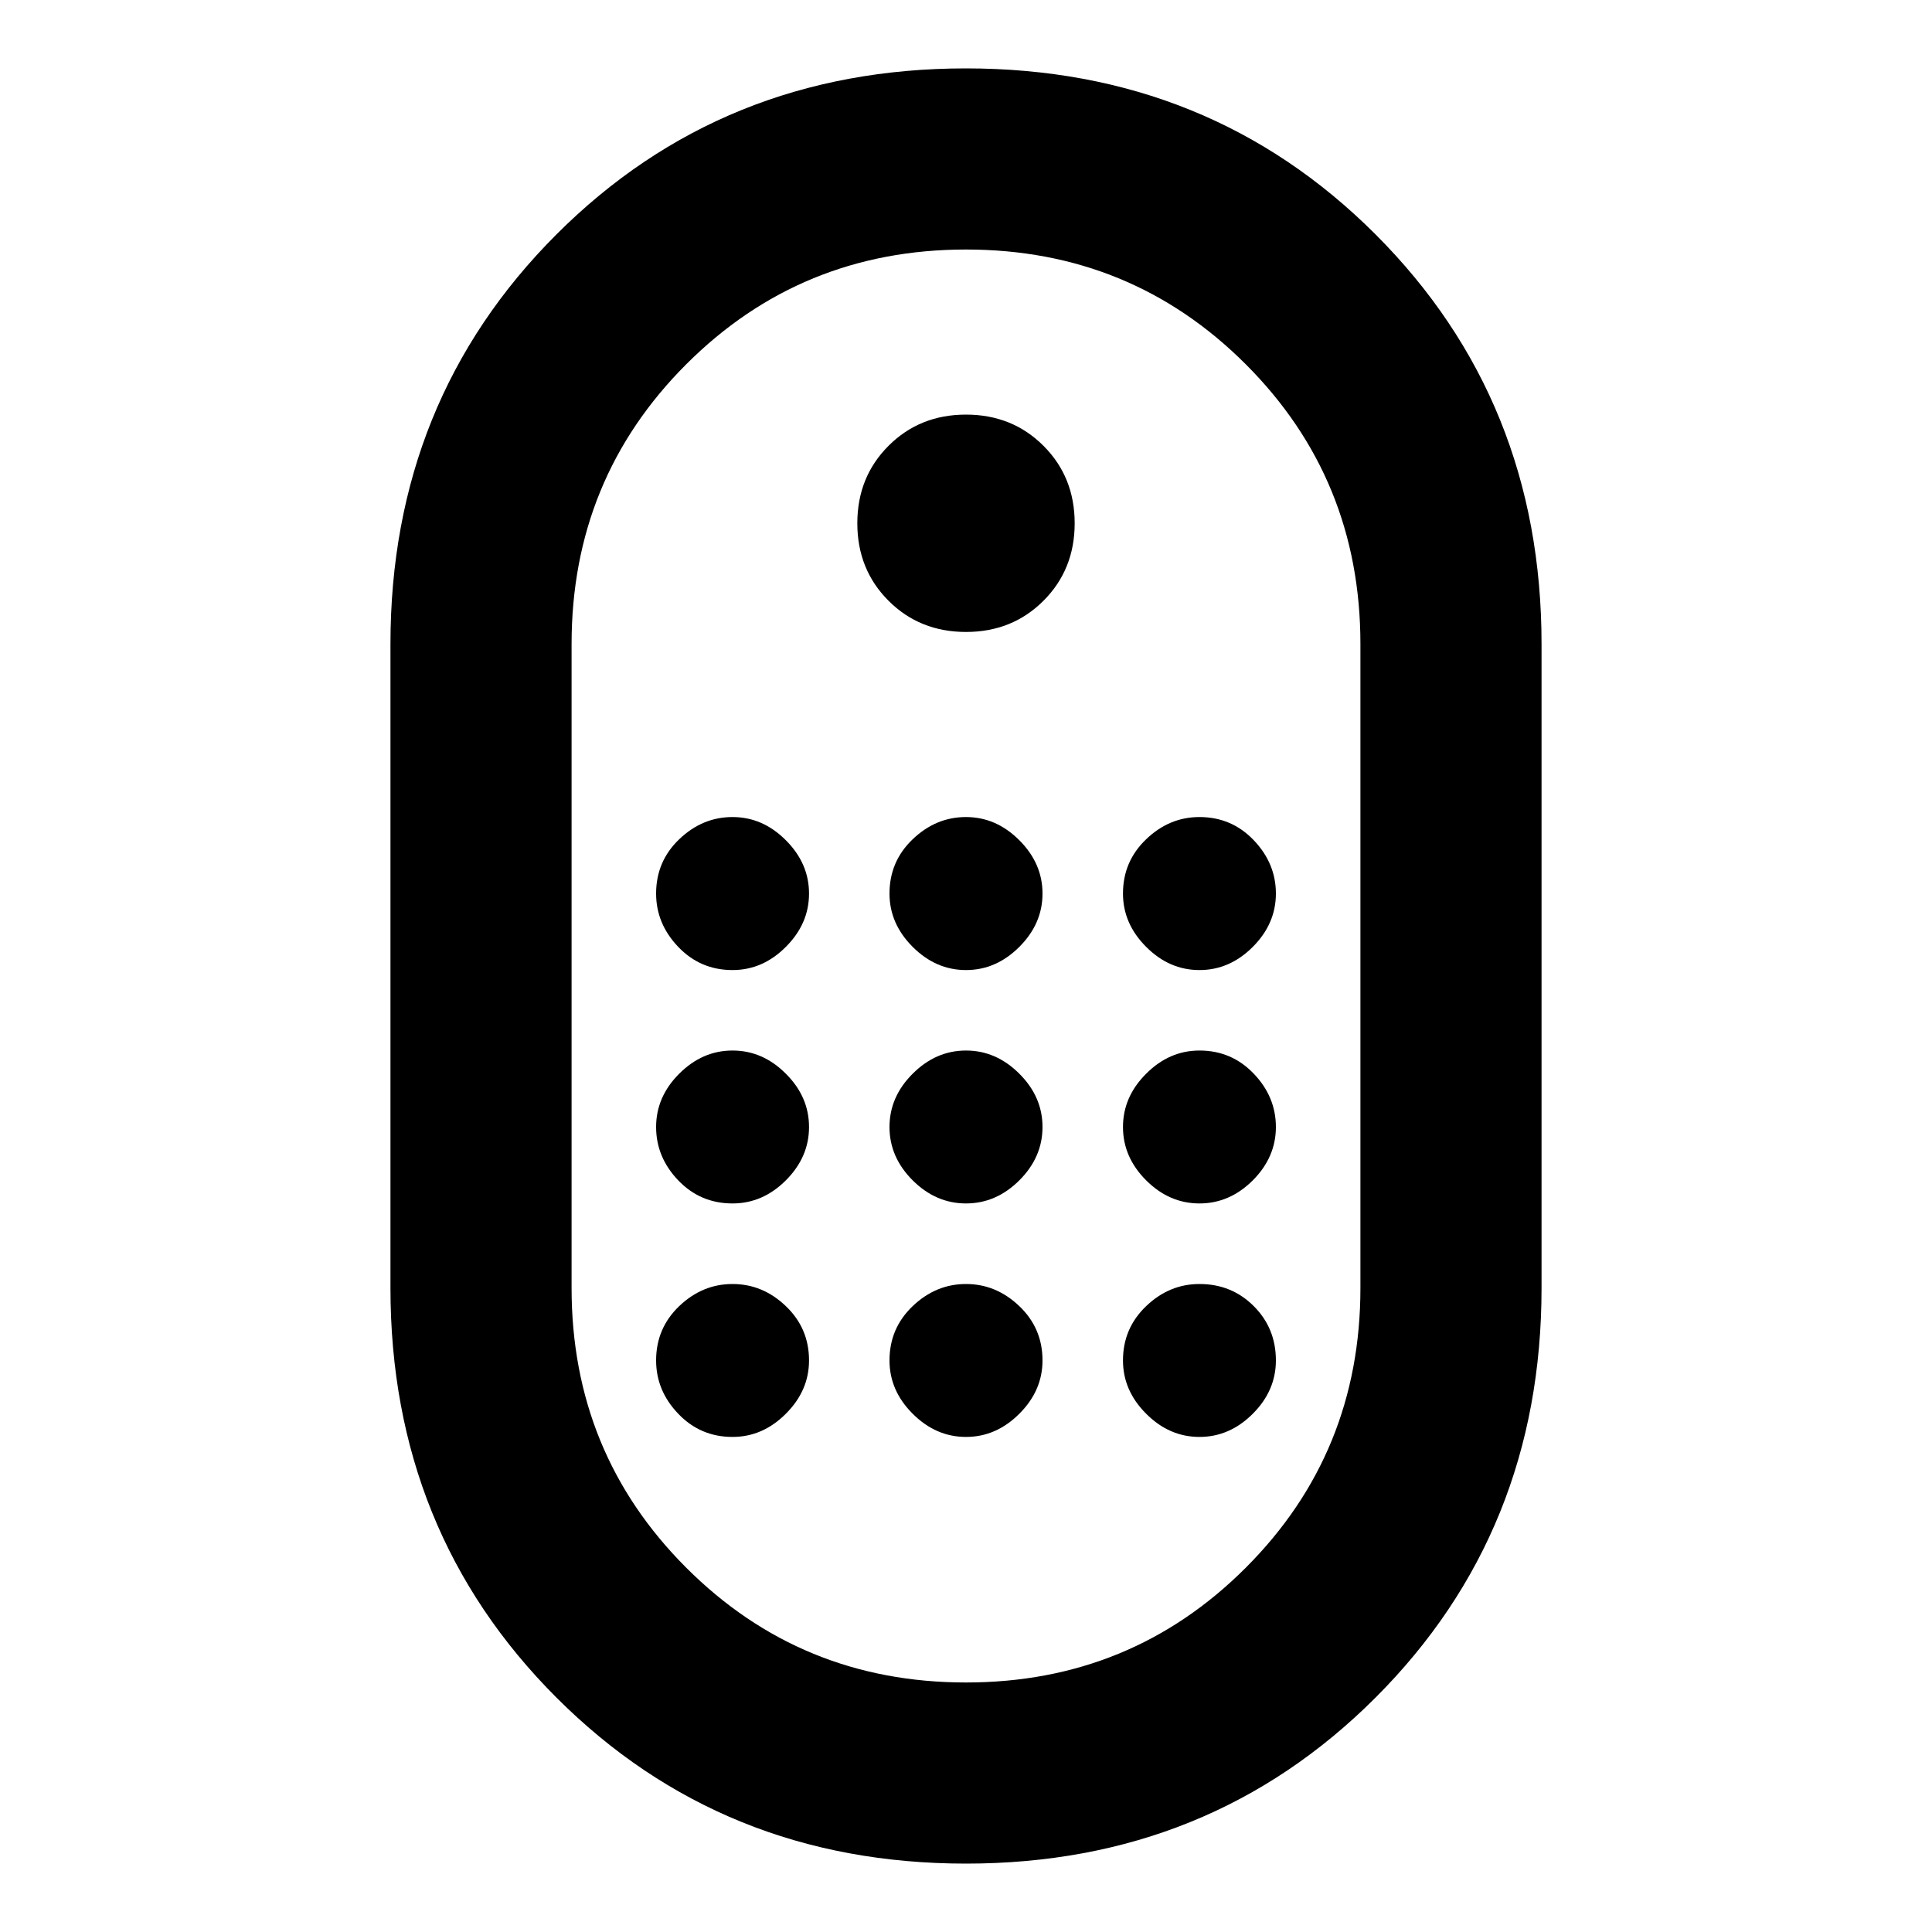 <svg xmlns="http://www.w3.org/2000/svg" height="20" width="20"><path d="M10 19.292q-2.521 0-4.24-1.719-1.718-1.719-1.718-4.24V6.667q0-2.521 1.718-4.24Q7.479.708 10 .708t4.24 1.719q1.718 1.719 1.718 4.24v6.666q0 2.521-1.718 4.24-1.719 1.719-4.24 1.719Zm0-1.875q1.708 0 2.896-1.188 1.187-1.187 1.187-2.896V6.667q0-1.709-1.187-2.896Q11.708 2.583 10 2.583T7.104 3.771Q5.917 4.958 5.917 6.667v6.666q0 1.709 1.187 2.896Q8.292 17.417 10 17.417Zm0-10.875q-.479 0-.802-.323-.323-.323-.323-.802 0-.479.323-.802.323-.323.802-.323.479 0 .802.323.323.323.323.802 0 .479-.323.802-.323.323-.802.323Zm-2.417 3.5q-.333 0-.562-.24-.229-.24-.229-.552 0-.333.239-.562.24-.23.552-.23.313 0 .552.24.24.24.24.552 0 .312-.24.552-.239.24-.552.24Zm2.417 0q-.312 0-.552-.24-.24-.24-.24-.552 0-.333.24-.562.24-.23.552-.23.312 0 .552.24.24.24.24.552 0 .312-.24.552-.24.24-.552.24Zm2.417 0q-.313 0-.552-.24-.24-.24-.24-.552 0-.333.24-.562.239-.23.552-.23.333 0 .562.24.229.24.229.552 0 .312-.239.552-.24.24-.552.24Zm-4.834 2.416q-.333 0-.562-.239-.229-.24-.229-.552 0-.313.239-.552.24-.24.552-.24.313 0 .552.24.24.239.24.552 0 .312-.24.552-.239.239-.552.239Zm4.834 0q-.313 0-.552-.239-.24-.24-.24-.552 0-.313.24-.552.239-.24.552-.24.333 0 .562.24.229.239.229.552 0 .312-.239.552-.24.239-.552.239Zm-2.417 0q-.312 0-.552-.239-.24-.24-.24-.552 0-.313.24-.552.24-.24.552-.24.312 0 .552.24.24.239.24.552 0 .312-.24.552-.24.239-.552.239Zm-2.417 2.417q-.333 0-.562-.24-.229-.239-.229-.552 0-.333.239-.562.24-.229.552-.229.313 0 .552.229.24.229.24.562 0 .313-.24.552-.239.24-.552.24Zm4.834 0q-.313 0-.552-.24-.24-.239-.24-.552 0-.333.24-.562.239-.229.552-.229.333 0 .562.229.229.229.229.562 0 .313-.239.552-.24.24-.552.24Zm-2.417 0q-.312 0-.552-.24-.24-.239-.24-.552 0-.333.24-.562.24-.229.552-.229.312 0 .552.229.24.229.24.562 0 .313-.24.552-.24.24-.552.24Z"/></svg>